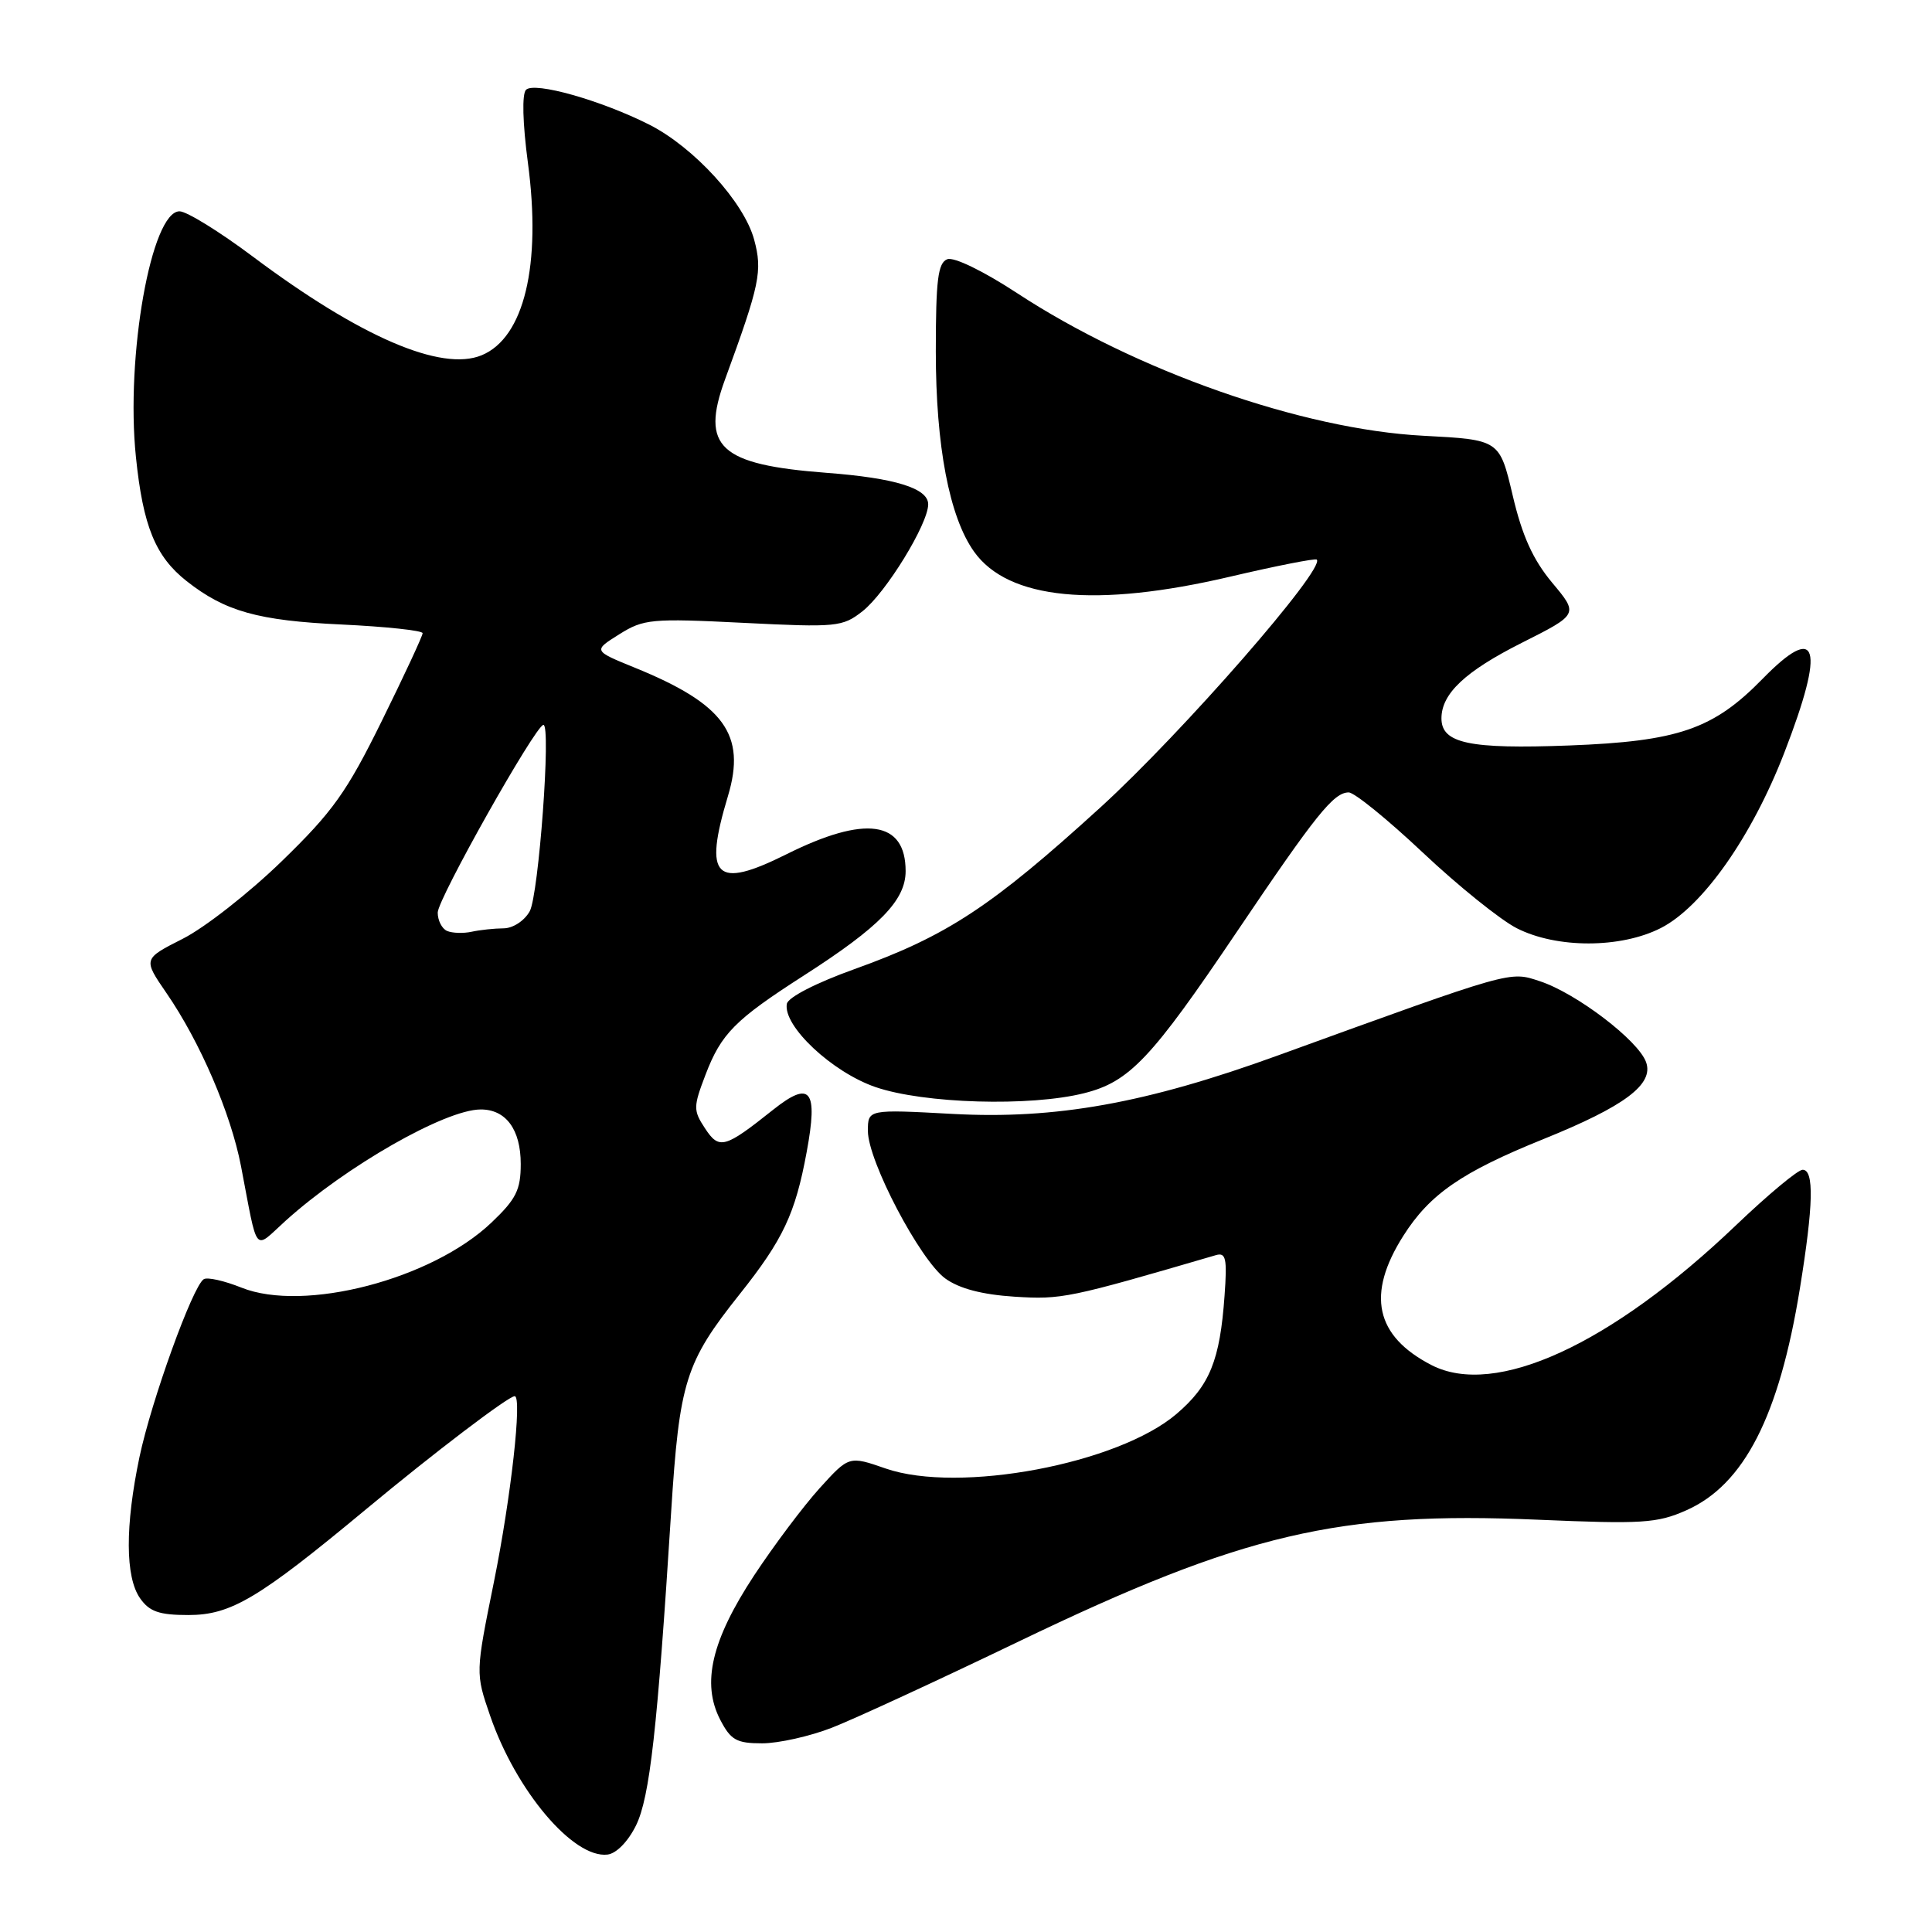 <?xml version="1.0" encoding="UTF-8" standalone="no"?>
<!DOCTYPE svg PUBLIC "-//W3C//DTD SVG 1.1//EN" "http://www.w3.org/Graphics/SVG/1.1/DTD/svg11.dtd" >
<svg xmlns="http://www.w3.org/2000/svg" xmlns:xlink="http://www.w3.org/1999/xlink" version="1.1" viewBox="0 0 256 256">
 <g >
 <path fill="currentColor"
d=" M 84.28 241.87 C 86.10 238.13 87.10 229.25 88.93 200.34 C 90.03 183.03 90.82 180.53 98.00 171.50 C 103.77 164.25 105.38 160.83 106.89 152.64 C 108.42 144.38 107.40 143.11 102.44 147.05 C 96.01 152.17 95.29 152.37 93.41 149.50 C 91.85 147.13 91.86 146.66 93.48 142.42 C 95.56 136.96 97.39 135.12 106.50 129.27 C 116.56 122.82 120.00 119.29 120.00 115.43 C 120.00 108.74 114.65 107.98 104.20 113.20 C 94.77 117.90 93.19 116.32 96.46 105.47 C 98.90 97.34 95.96 93.29 84.11 88.47 C 78.59 86.22 78.59 86.22 82.05 84.05 C 85.29 82.02 86.29 81.92 98.50 82.53 C 110.88 83.15 111.64 83.07 114.29 80.99 C 117.38 78.56 122.98 69.44 122.99 66.83 C 123.00 64.70 118.61 63.34 109.50 62.65 C 95.34 61.57 92.80 59.23 96.07 50.28 C 100.69 37.67 101.05 35.91 99.93 31.76 C 98.60 26.80 91.96 19.52 86.04 16.52 C 79.67 13.30 70.81 10.79 69.70 11.90 C 69.15 12.45 69.25 16.31 69.95 21.57 C 71.76 35.14 69.45 44.74 63.83 47.07 C 58.48 49.29 47.71 44.64 33.49 33.99 C 29.10 30.70 24.73 28.00 23.79 28.00 C 20.05 28.00 16.63 47.23 18.01 60.55 C 18.95 69.73 20.60 73.75 24.73 77.00 C 29.82 81.01 34.20 82.24 45.25 82.75 C 51.16 83.03 56.00 83.55 56.00 83.90 C 56.00 84.26 53.57 89.49 50.59 95.53 C 45.94 104.97 44.09 107.56 37.34 114.11 C 33.03 118.30 27.13 122.92 24.22 124.39 C 18.95 127.06 18.95 127.06 22.06 131.59 C 26.51 138.05 30.58 147.52 31.93 154.50 C 34.23 166.47 33.55 165.64 37.83 161.77 C 45.85 154.53 58.98 147.03 63.68 147.01 C 67.03 146.99 69.00 149.66 69.00 154.23 C 69.00 157.67 68.39 158.89 65.12 162.00 C 57.21 169.53 40.28 173.93 32.00 170.62 C 29.73 169.71 27.48 169.20 27.00 169.50 C 25.54 170.40 20.06 185.58 18.48 193.07 C 16.57 202.19 16.59 208.97 18.56 211.78 C 19.80 213.55 21.09 214.00 24.96 214.00 C 30.60 214.00 34.26 211.82 48.51 199.98 C 57.44 192.55 67.37 185.00 68.20 185.00 C 69.21 185.00 67.71 198.42 65.45 209.60 C 63.00 221.69 63.00 221.69 64.94 227.33 C 68.36 237.28 75.97 246.28 80.50 245.74 C 81.68 245.60 83.23 244.00 84.28 241.87 Z  M 110.21 228.94 C 113.12 227.81 124.28 222.66 135.00 217.50 C 164.76 203.19 177.38 200.23 203.78 201.37 C 217.57 201.96 219.58 201.84 223.43 200.13 C 231.10 196.74 235.75 187.66 238.50 170.70 C 240.29 159.67 240.40 155.00 238.86 155.00 C 238.23 155.00 234.26 158.31 230.03 162.35 C 213.45 178.19 198.13 185.23 189.68 180.88 C 182.23 177.04 181.02 171.51 185.95 163.75 C 189.44 158.24 193.68 155.31 204.50 150.94 C 215.30 146.58 219.18 143.67 218.11 140.73 C 217.07 137.85 208.88 131.61 204.05 130.02 C 199.99 128.68 200.64 128.49 169.25 139.88 C 151.87 146.19 139.88 148.34 126.25 147.60 C 115.00 146.99 115.00 146.99 115.00 149.86 C 115.00 153.83 121.91 166.98 125.26 169.41 C 127.12 170.75 130.13 171.54 134.45 171.82 C 140.68 172.21 141.60 172.02 161.09 166.32 C 162.44 165.92 162.62 166.71 162.26 171.68 C 161.65 180.27 160.30 183.59 155.91 187.34 C 148.16 193.98 127.07 197.94 117.37 194.59 C 112.50 192.90 112.50 192.90 108.60 197.20 C 106.46 199.57 102.54 204.78 99.90 208.79 C 94.28 217.35 92.94 223.05 95.43 227.87 C 96.83 230.57 97.59 231.00 100.99 231.00 C 103.15 231.00 107.31 230.07 110.21 228.94 Z  M 143.67 144.85 C 149.67 143.34 152.55 140.29 163.90 123.45 C 174.36 107.94 176.72 105.00 178.71 105.00 C 179.46 105.00 183.88 108.59 188.55 112.99 C 193.21 117.38 198.80 121.88 200.97 122.99 C 206.27 125.69 214.75 125.68 220.07 122.97 C 225.59 120.15 232.11 110.89 236.43 99.74 C 241.89 85.63 240.93 82.39 233.53 89.97 C 227.02 96.63 222.38 98.23 207.92 98.78 C 194.69 99.28 191.00 98.50 191.00 95.19 C 191.00 91.91 194.15 88.95 201.66 85.17 C 209.17 81.39 209.17 81.39 205.67 77.21 C 203.13 74.16 201.70 71.02 200.44 65.65 C 198.70 58.27 198.70 58.27 188.60 57.74 C 172.56 56.90 150.49 49.15 134.77 38.84 C 130.26 35.89 126.40 34.02 125.52 34.35 C 124.28 34.83 124.00 37.09 124.00 46.57 C 124.00 59.12 125.79 68.50 129.07 73.10 C 133.60 79.46 145.20 80.59 163.05 76.40 C 169.15 74.97 174.29 73.96 174.48 74.15 C 175.66 75.33 156.67 97.08 145.84 106.96 C 131.37 120.14 125.49 124.01 113.23 128.41 C 108.13 130.24 104.41 132.15 104.26 133.02 C 103.74 135.95 110.25 142.06 116.00 144.04 C 122.39 146.24 136.50 146.66 143.67 144.85 Z  M 59.25 123.36 C 58.56 123.07 58.00 121.97 58.00 120.92 C 58.00 119.12 70.92 96.18 72.00 96.05 C 73.05 95.93 71.38 118.61 70.19 120.75 C 69.48 122.02 67.96 123.01 66.71 123.01 C 65.50 123.02 63.60 123.22 62.50 123.46 C 61.40 123.70 59.94 123.65 59.25 123.36 Z "/>
</g>
</svg>